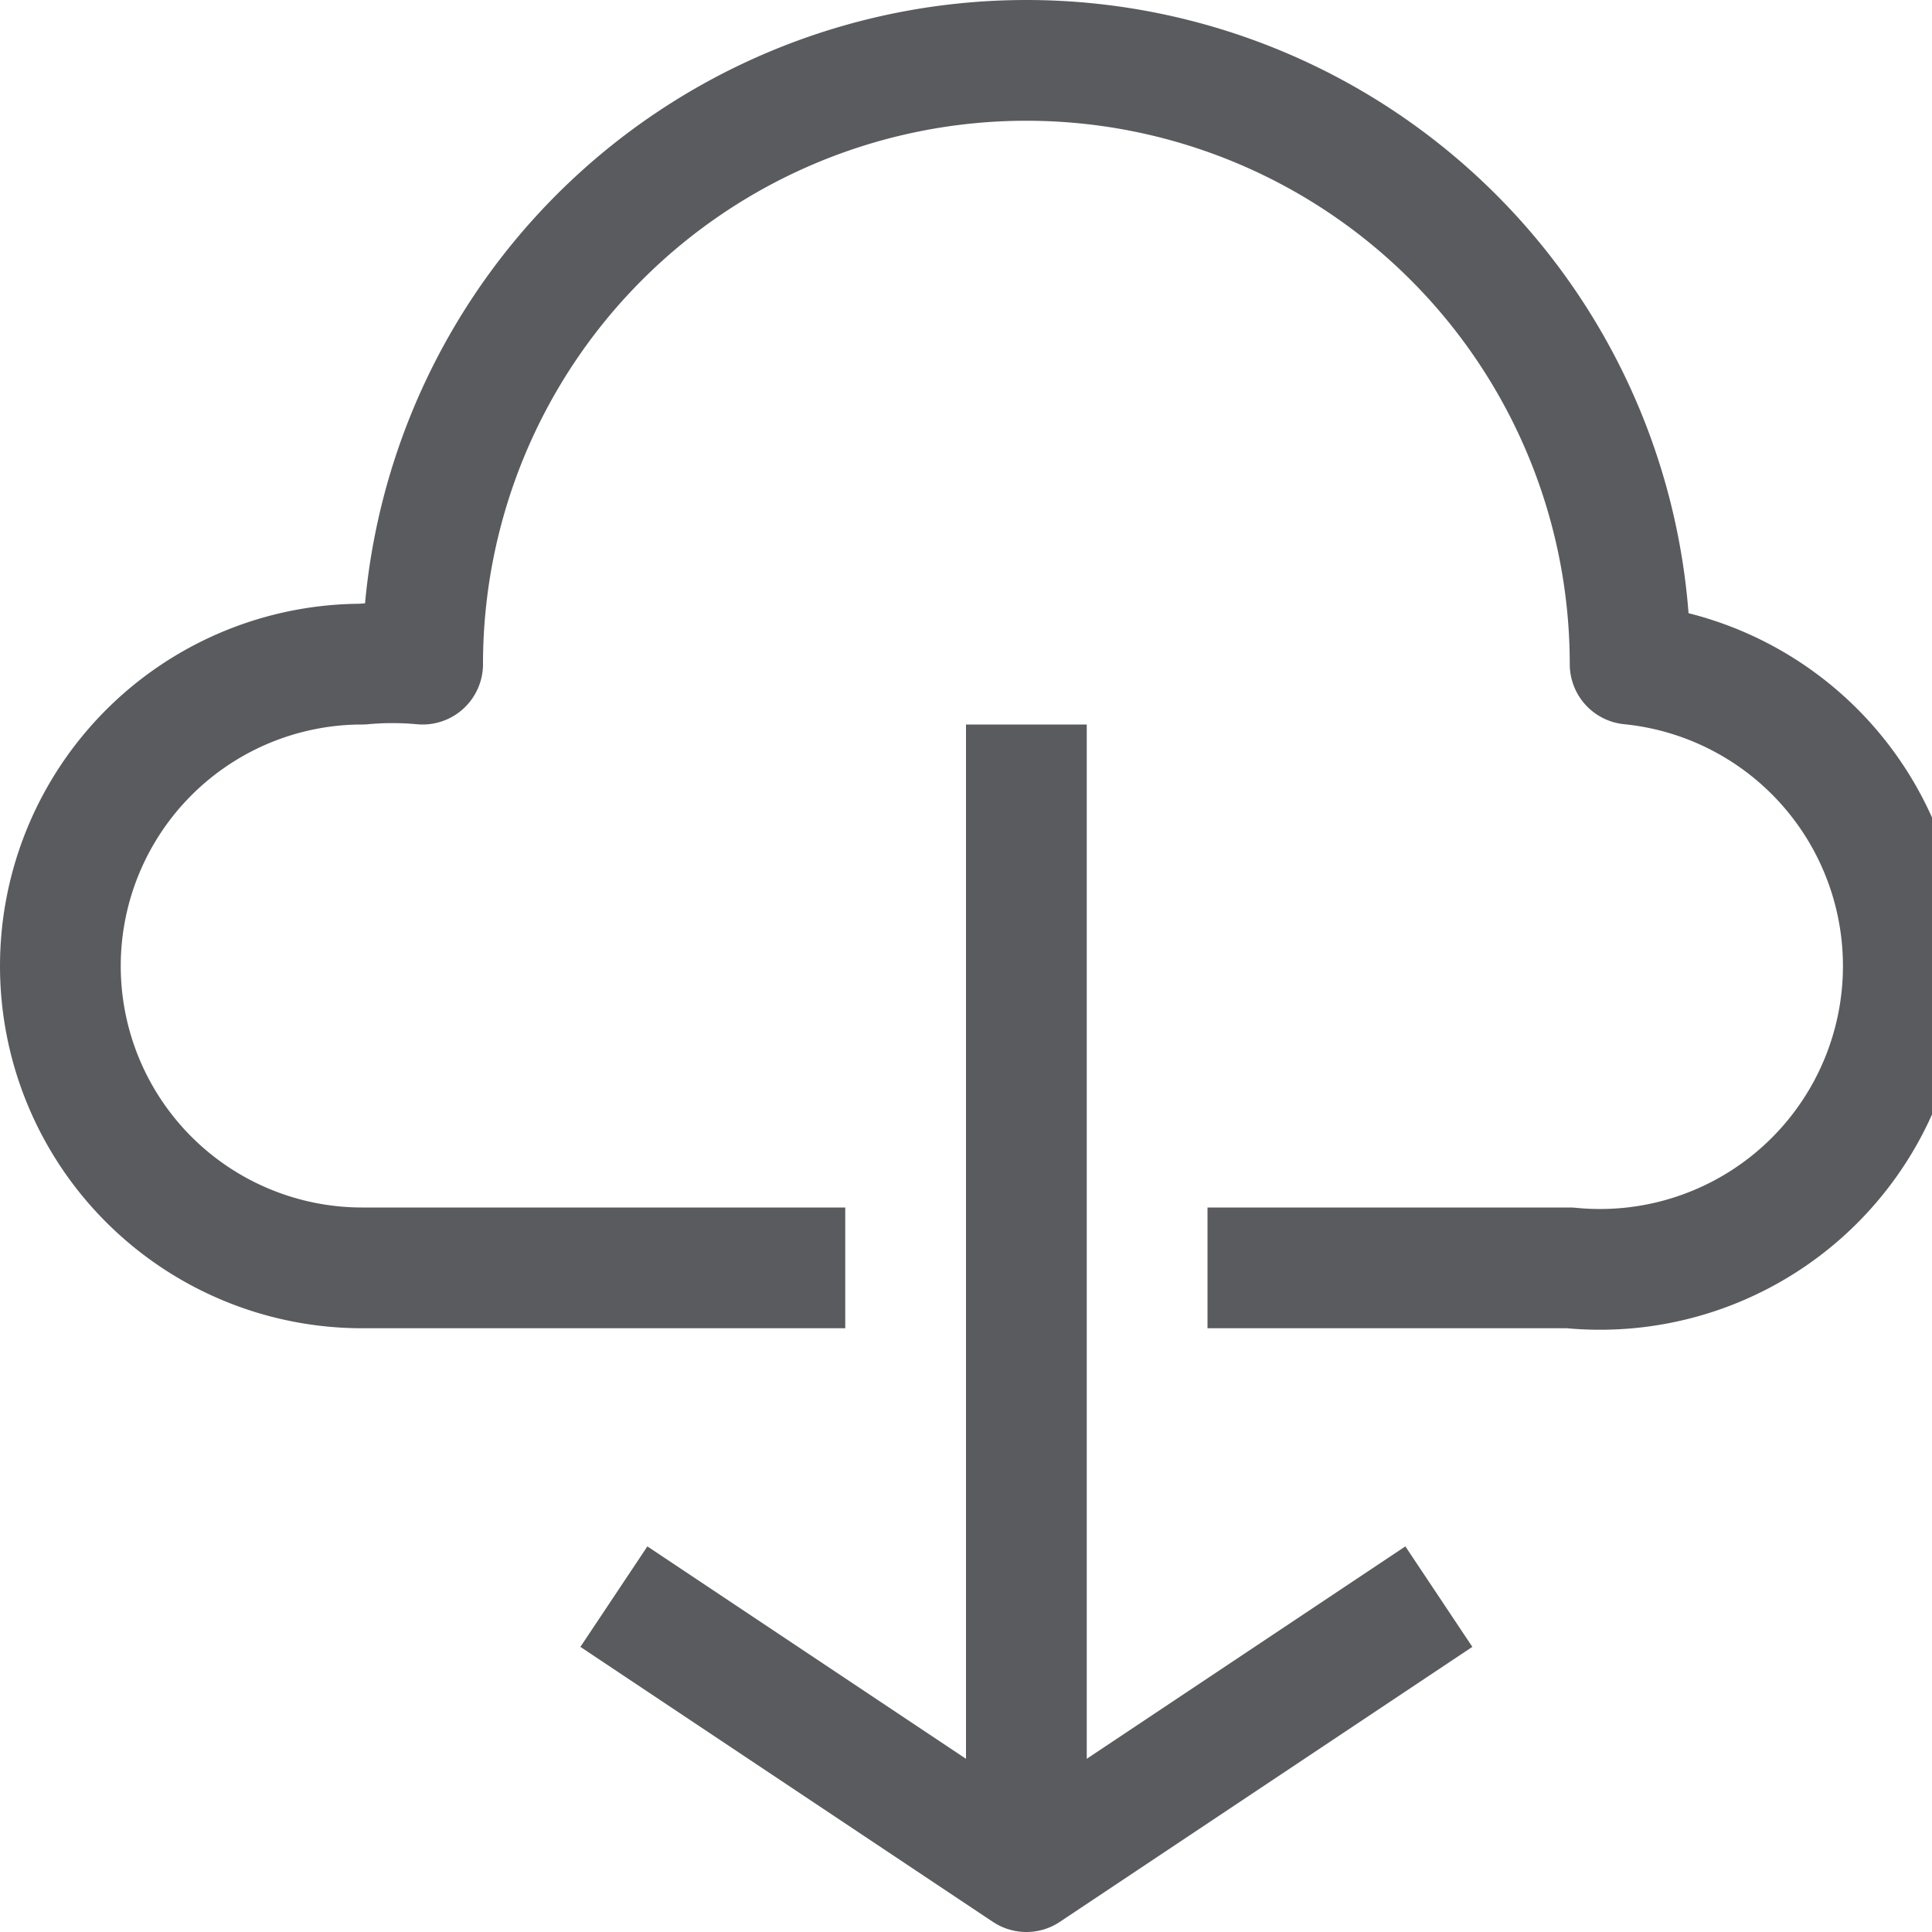 <svg id="Layer_1" data-name="Layer 1" xmlns="http://www.w3.org/2000/svg" viewBox="0 0 16 16"><defs><style>.cls-1{fill:none;stroke:#5a5b5e;stroke-linecap:square;stroke-linejoin:round;}</style></defs><title>unicons-interface-16px-download-cloud</title><line class="cls-1" x1="8.5" y1="6.5" x2="8.5" y2="14.5"/><polyline class="cls-1" points="11.5 13.5 8.5 15.5 5.5 13.5"/><path class="cls-1" d="M6.5,10.5H3a2.5,2.5,0,0,1,0-5,2.73,2.73,0,0,1,.5,0v0a5,5,0,0,1,10,0v0a2.5,2.5,0,0,1-.5,5H10.5"/></svg>